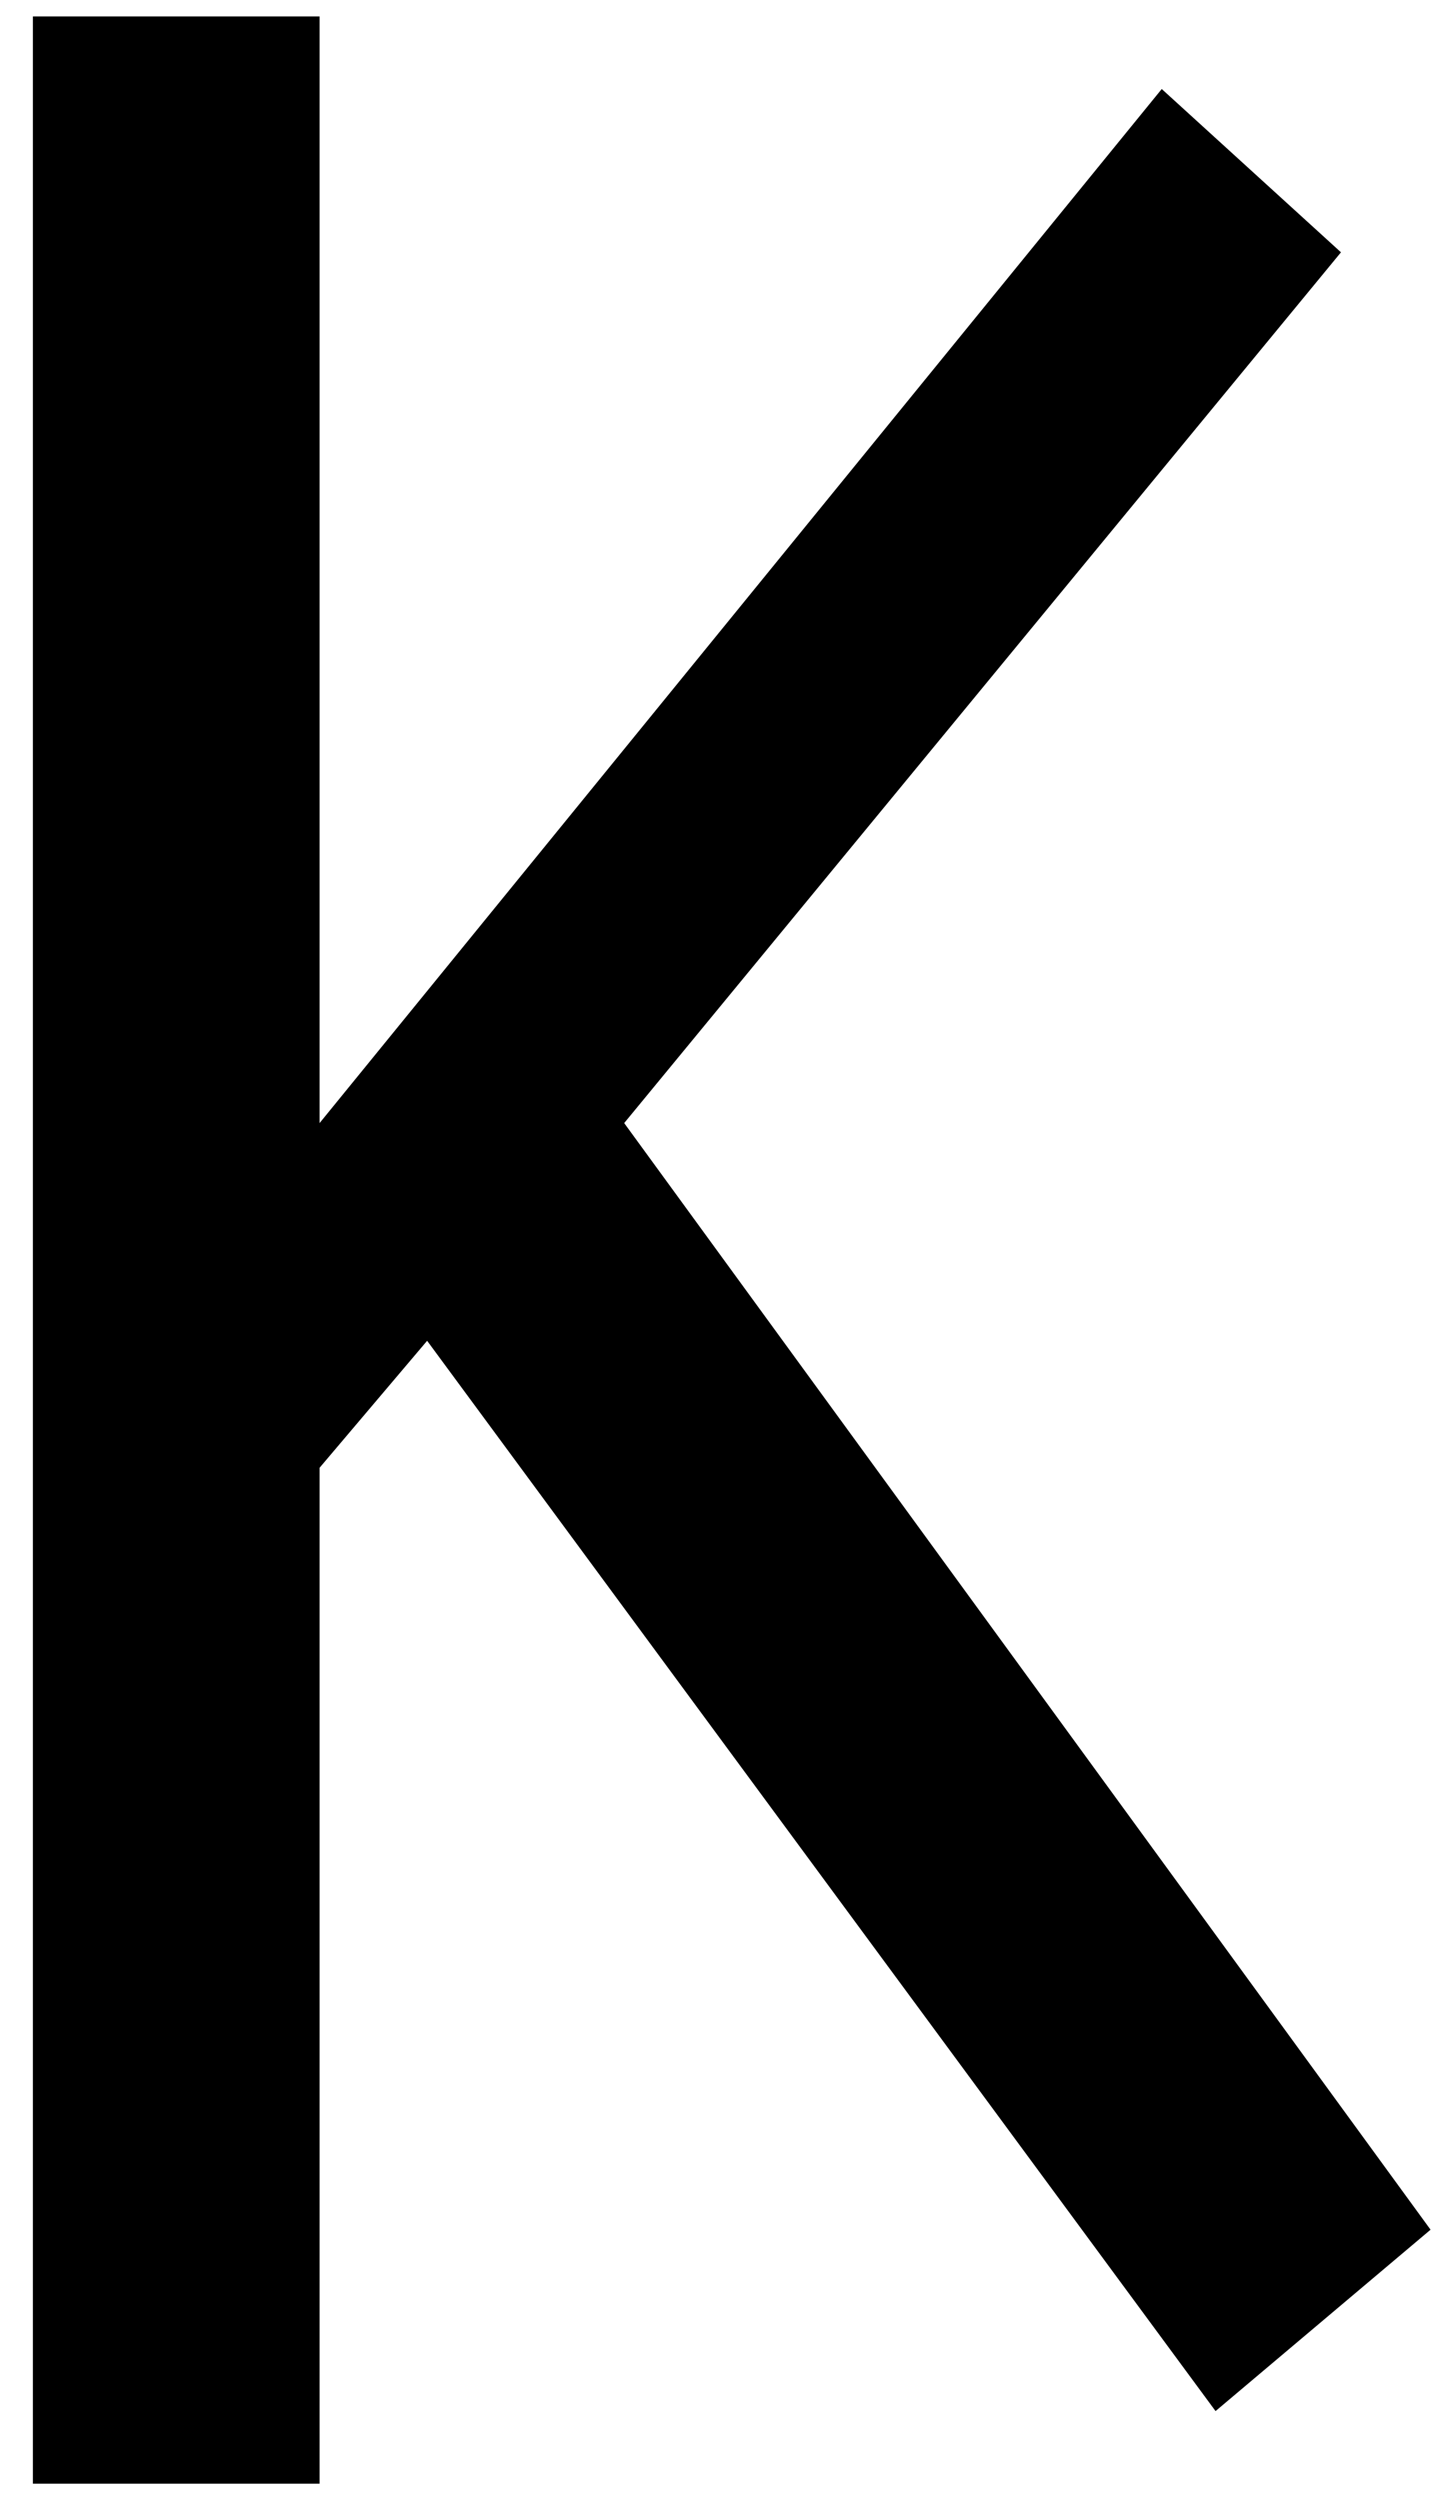 <svg width="22" height="38" viewBox="0 0 22 38" fill="none" xmlns="http://www.w3.org/2000/svg"><path d="M4.859 17.07V0.25H0.5V37.75H4.859V22.309L6.494 20.379L18.481 36.647L21.75 33.89L9.49 17.07L20.388 3.835L17.663 1.353L4.859 17.07Z" fill="black"/></svg>